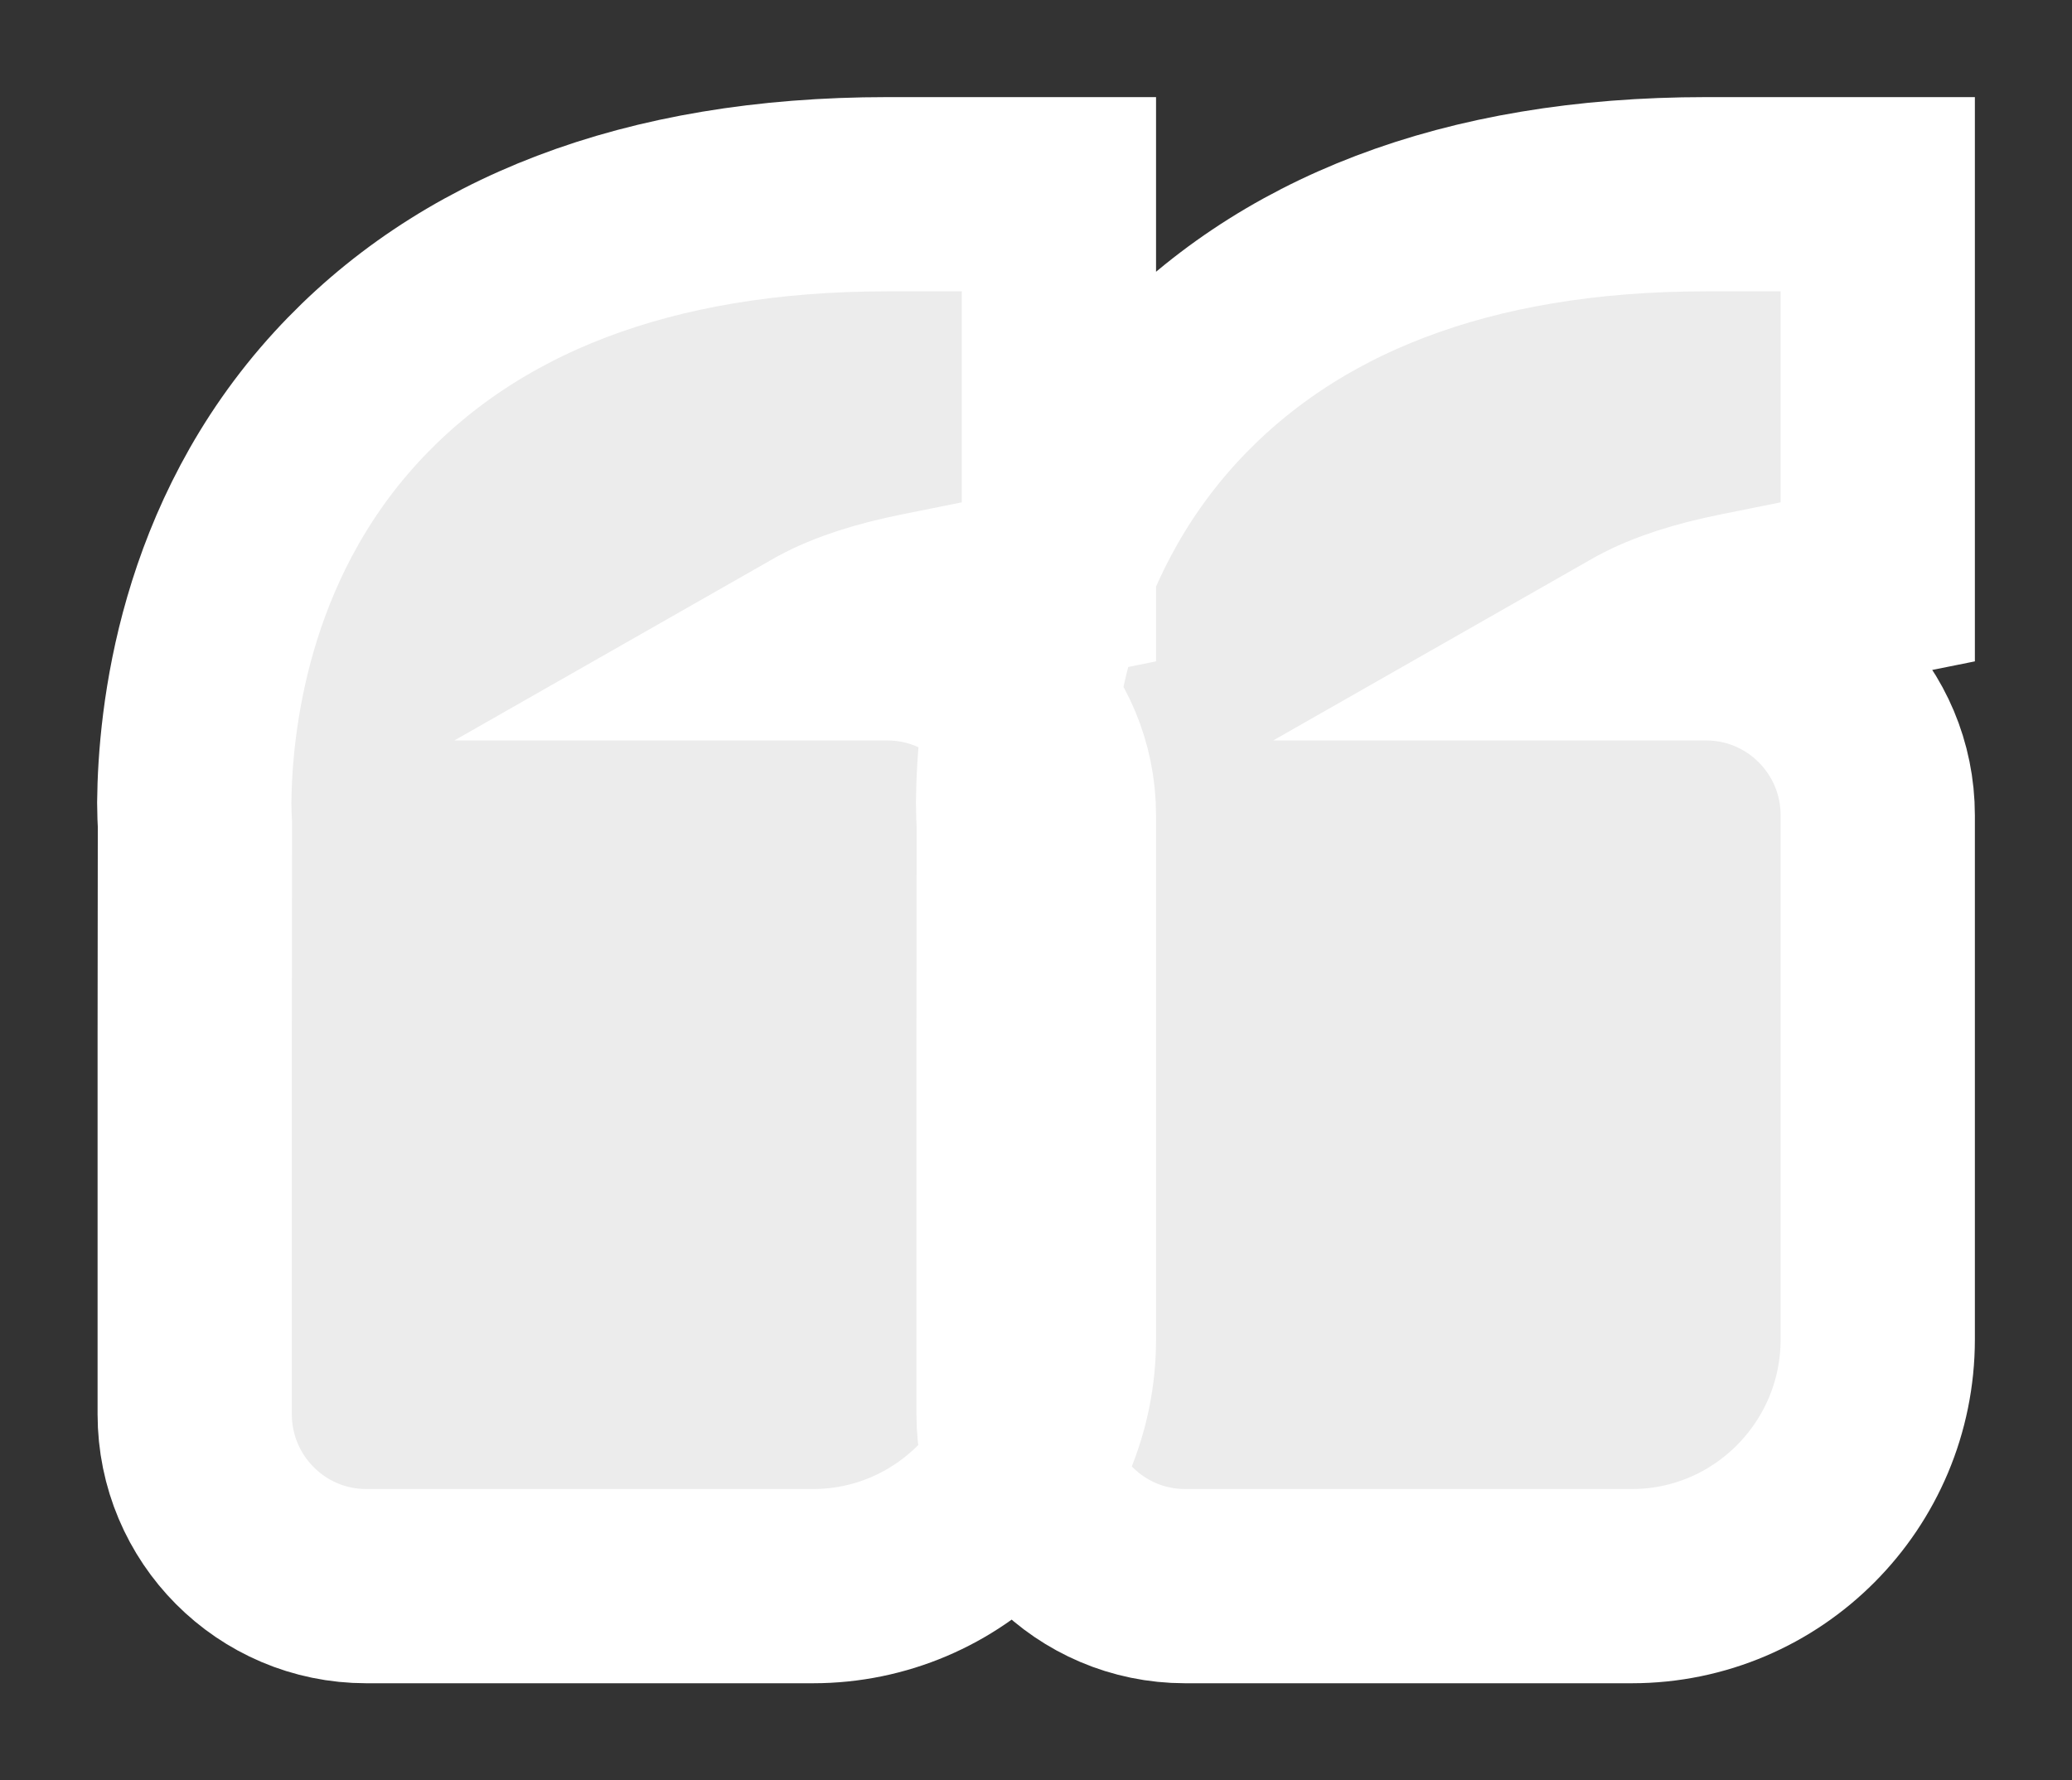 <?xml version="1.0" encoding="UTF-8"?>
<svg width="64px" height="55px" viewBox="0 0 64 55" version="1.1" xmlns="http://www.w3.org/2000/svg" xmlns:xlink="http://www.w3.org/1999/xlink">
    <rect x="0" y="0" width="64" height="55" fill="#333333" stroke="none"/>
    <title>quote</title>
    <g id="quote" stroke="none" stroke-width="1" fill="none" fill-rule="evenodd">
        <g id="9055658_bxs_quote_left_icon-copy" transform="translate(9, 9)" fill="#ECECEC" fill-rule="nonzero" stroke="#FFFFFF" stroke-width="6">
            <path d="M23.708,-3 L23.708,8.975 L19.451,9.832 C18.285,10.067 17.267,10.378 16.45,10.822 L16.357,10.875 L18.409,10.875 C19.782,10.875 21.035,11.399 21.978,12.26 L22.162,12.437 C23.116,13.397 23.708,14.722 23.708,16.188 L23.708,32.375 C23.708,34.476 22.858,36.38 21.487,37.759 C20.11,39.145 18.207,40 16.109,40 L2.314,40 C0.848,40 -0.479,39.404 -1.439,38.438 C-2.394,37.478 -2.986,36.153 -2.986,34.688 L-2.986,23.122 L-2.979,16.476 C-2.987,16.337 -2.998,16.106 -3,15.796 C-2.975,13.269 -2.425,7.766 1.692,3.273 C5.409,-0.781 10.978,-3 18.409,-3 L23.708,-3 Z M49,-3 L49,8.975 L44.743,9.832 C43.577,10.067 42.559,10.378 41.742,10.822 L41.649,10.875 L43.701,10.875 C45.074,10.875 46.327,11.399 47.27,12.26 L47.454,12.437 C48.408,13.397 49,14.722 49,16.188 L49,32.375 C49,34.476 48.151,36.38 46.779,37.759 C45.402,39.145 43.499,40 41.401,40 L27.606,40 C26.14,40 24.813,39.404 23.853,38.438 C22.898,37.478 22.307,36.153 22.307,34.688 L22.307,23.122 L22.313,16.476 C22.305,16.337 22.294,16.106 22.292,15.796 C22.317,13.269 22.867,7.766 26.984,3.273 C30.701,-0.781 36.27,-3 43.701,-3 L49,-3 Z" id="Shape"></path>
        </g>
    </g>
</svg>